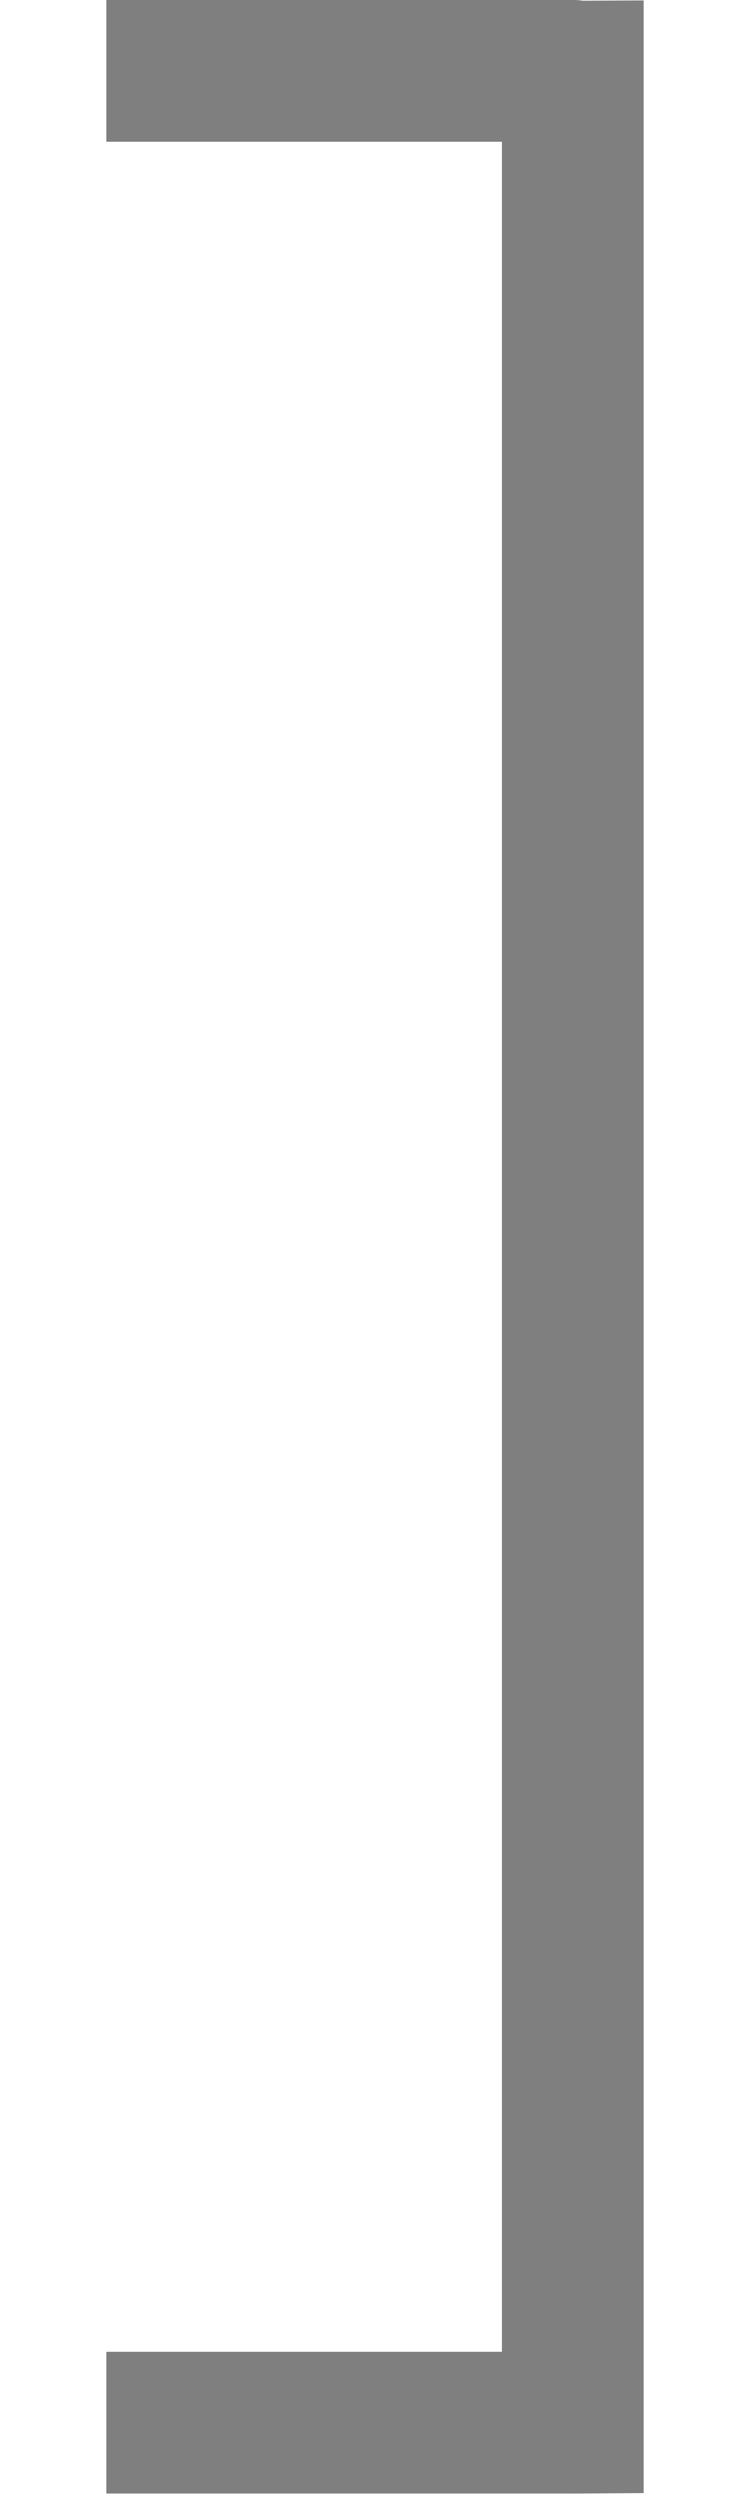 <?xml version="1.0" encoding="UTF-8" standalone="no"?>
<!-- Created with Inkscape (http://www.inkscape.org/) -->

<svg
   width="300"
   height="1000"
   viewBox="0 0 79.375 264.583"
   version="1.1"
   id="svg5"
   sodipodi:docname="].svg"
   inkscape:version="1.2.1 (9c6d41e410, 2022-07-14)"
   xmlns:inkscape="http://www.inkscape.org/namespaces/inkscape"
   xmlns:sodipodi="http://sodipodi.sourceforge.net/DTD/sodipodi-0.dtd"
   xmlns="http://www.w3.org/2000/svg"
   xmlns:svg="http://www.w3.org/2000/svg">
  <sodipodi:namedview
     id="namedview2275"
     pagecolor="#ffffff"
     bordercolor="#000000"
     borderopacity="0.25"
     inkscape:showpageshadow="2"
     inkscape:pageopacity="0.0"
     inkscape:pagecheckerboard="0"
     inkscape:deskcolor="#d1d1d1"
     showgrid="false"
     inkscape:zoom="0.472"
     inkscape:cx="62.5"
     inkscape:cy="215.04237"
     inkscape:window-width="1920"
     inkscape:window-height="1191"
     inkscape:window-x="-9"
     inkscape:window-y="-9"
     inkscape:window-maximized="1"
     inkscape:current-layer="svg5"
     showguides="true">
    <sodipodi:guide
       position="16.357,132.292"
       orientation="0,-1"
       id="guide1848"
       inkscape:locked="false" />
    <sodipodi:guide
       position="60.54,257.083"
       orientation="1,0"
       id="guide2642"
       inkscape:locked="false" />
  </sodipodi:namedview>
  <defs
     id="defs2" />
  <path
     id="rect2757"
     style="fill:none;fill-opacity:0.5;stroke:#000000;stroke-width:15;stroke-linecap:square;stroke-linejoin:miter;stroke-opacity:0.5;paint-order:stroke markers fill"
     d="m 18.755,7.5 h 41.807 c 0.015,-0.012 0.039,-7e-5 0.058,0 v 5.167e-4 248.887 5.1e-4 c -0.02,7e-5 -0.043,0.012 -0.058,0 h -41.807"
     sodipodi:nodetypes="cccccccc" />
  <path
     style="fill:#000000;stroke-width:0.529;stroke-linecap:square;paint-order:markers fill stroke"
     d="m 18.675,256.388 h 41.865"
     id="path2646" />
</svg>
